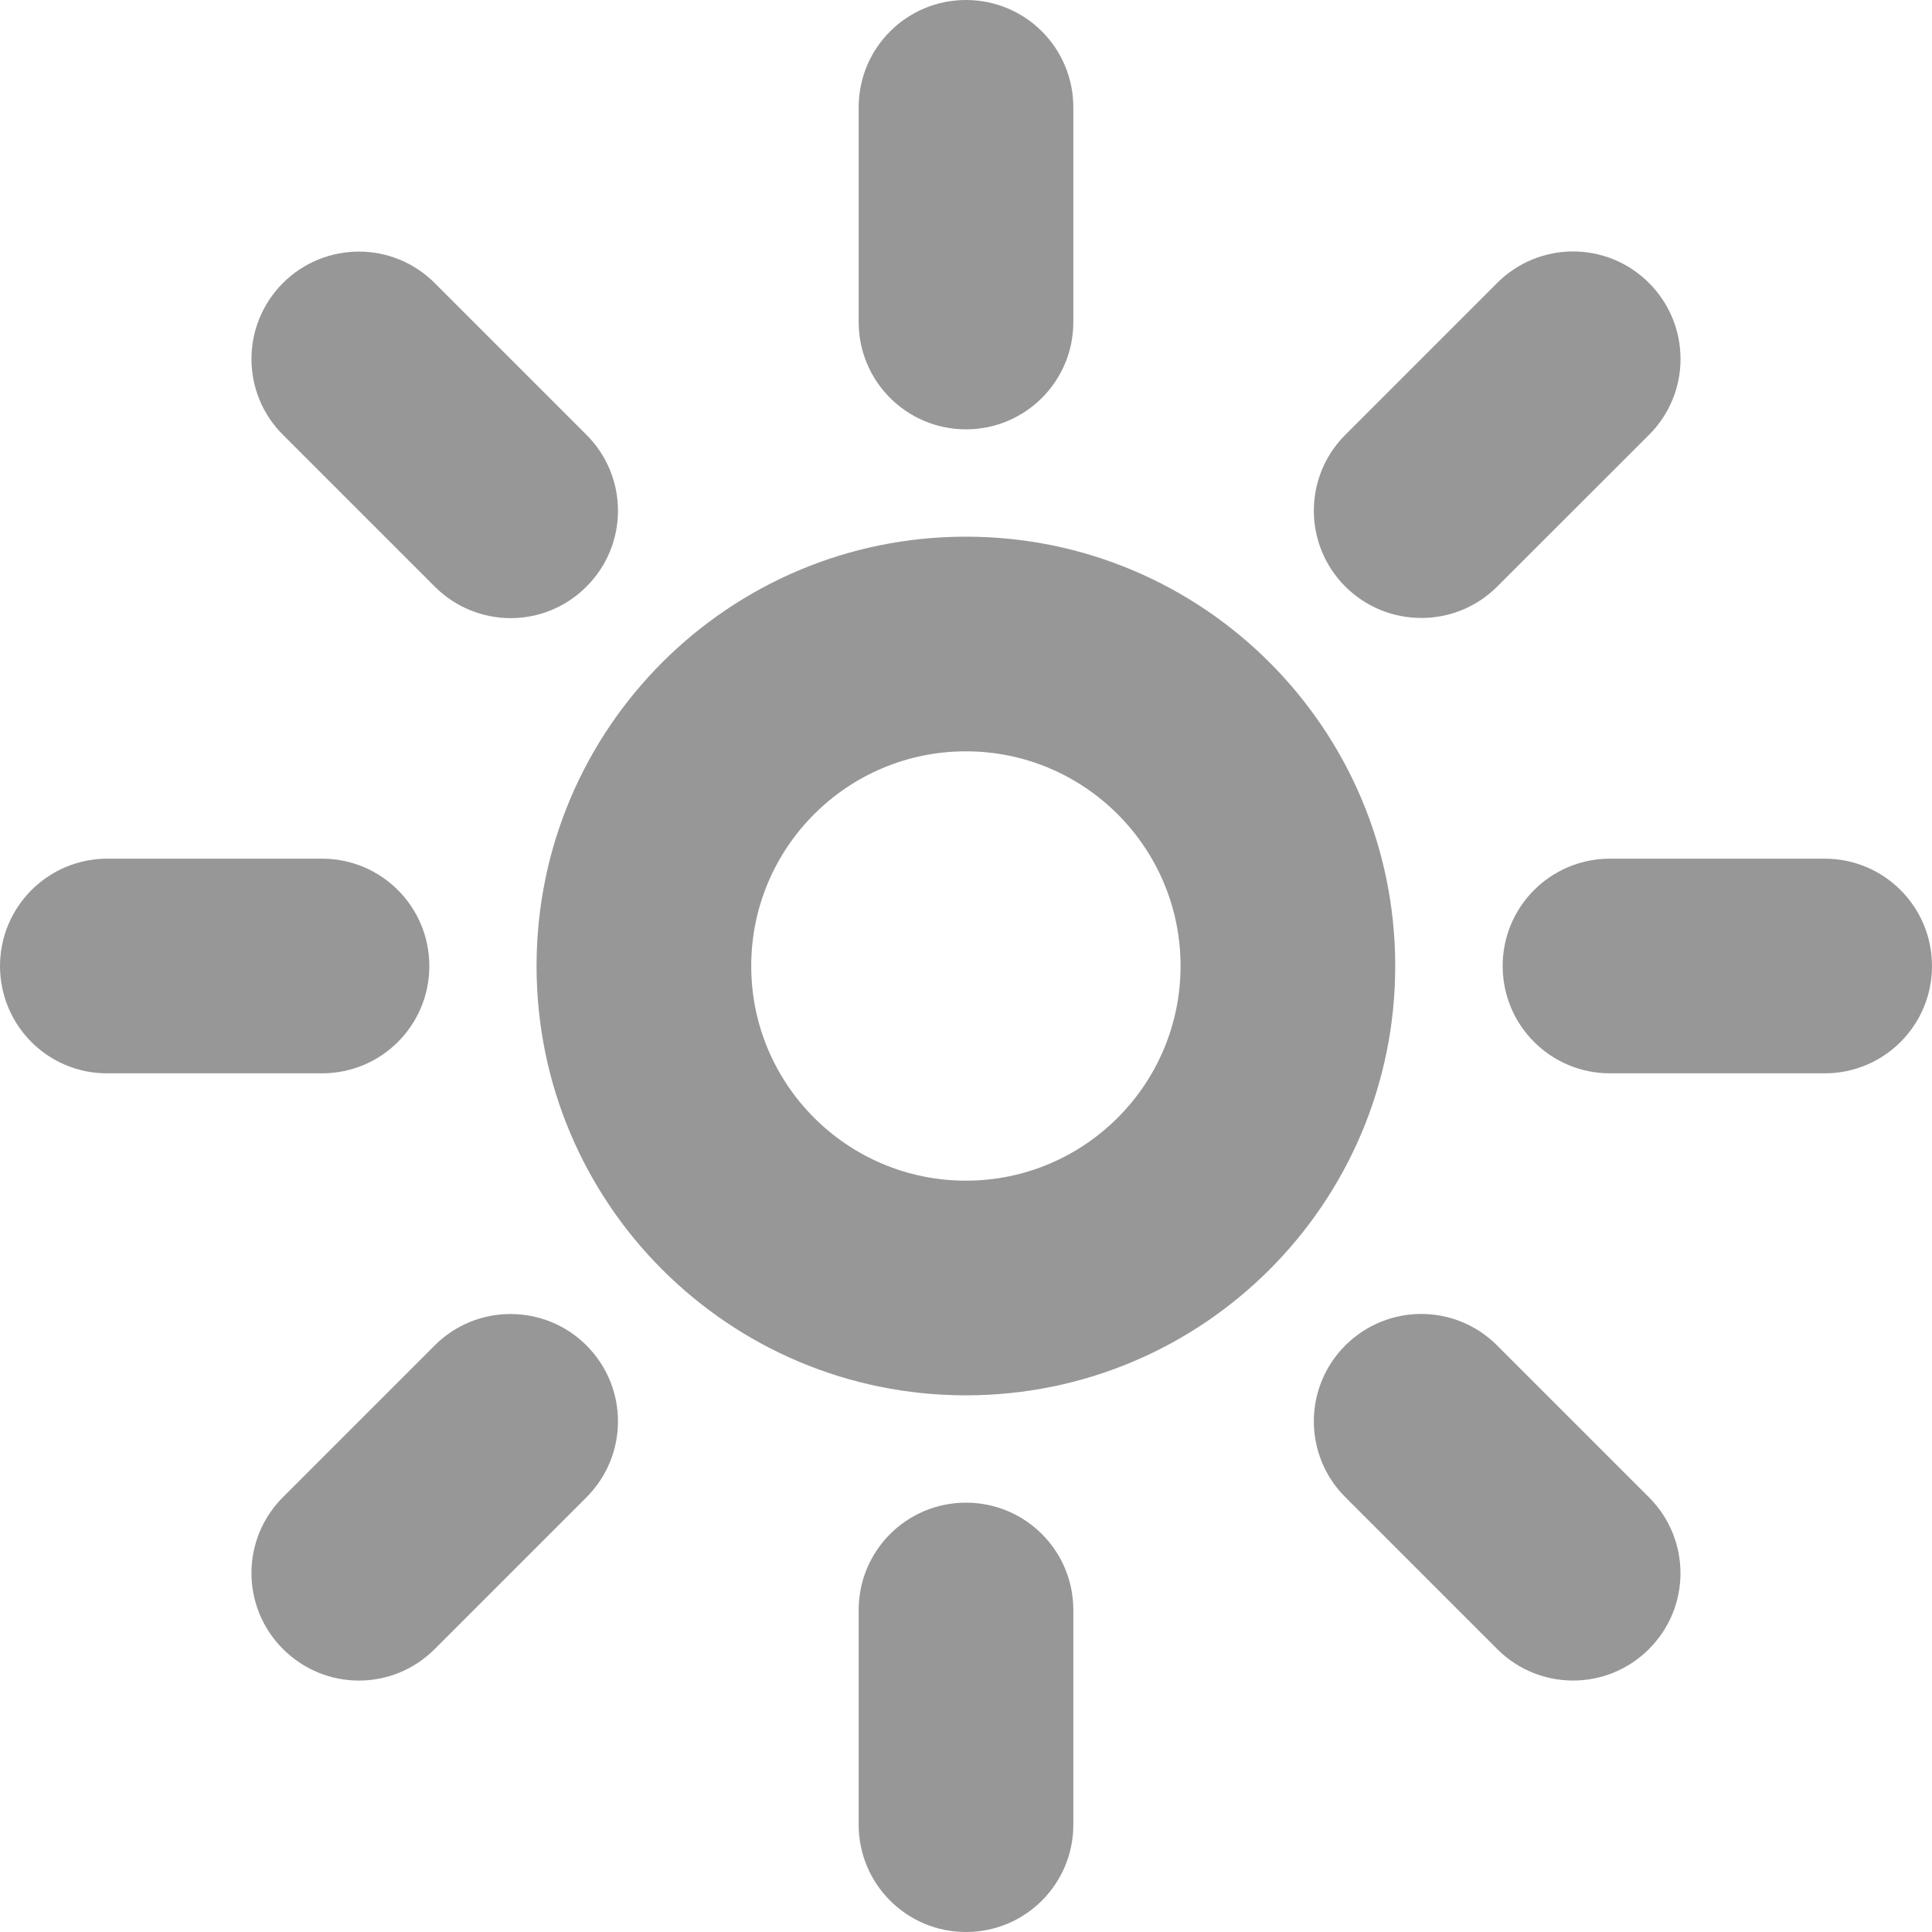 <?xml version="1.0" encoding="iso-8859-1"?>
<!-- Generator: Adobe Illustrator 16.0.0, SVG Export Plug-In . SVG Version: 6.00 Build 0)  -->
<!DOCTYPE svg PUBLIC "-//W3C//DTD SVG 1.1//EN" "http://www.w3.org/Graphics/SVG/1.1/DTD/svg11.dtd">
<svg version="1.1" id="Layer_1" xmlns="http://www.w3.org/2000/svg" xmlns:xlink="http://www.w3.org/1999/xlink" x="0px" y="0px"
	 width="18px" height="18px" viewBox="0 0 18 18" style="enable-background:new 0 0 18 18;" xml:space="preserve">
<g id="Sun_3_x2C__Brightness_3">
	<path fill="#979797" d="M4,9c0-0.553-0.447-1-1-1H1C0.448,8,0.001,8.447,0,9c0.001,0.555,0.447,1.001,0.999,1h2C3.553,10,4,9.554,4,9z"/>
	<path fill="#979797" d="M9,4c0.553,0,1-0.447,1-1V1c0-0.553-0.447-1-1-1S8,0.447,8,1v2C8,3.553,8.447,4,9,4z"/>
	<path fill="#979797" d="M4.05,5.465c0.391,0.391,1.023,0.393,1.414,0c0.392-0.391,0.391-1.023,0-1.414L4.05,2.637c-0.39-0.39-1.021-0.391-1.414,0
		c-0.391,0.393-0.391,1.023,0,1.414L4.05,5.465z"/>
	<path fill="#979797" d="M13.949,5.465l1.415-1.414c0.391-0.391,0.391-1.023-0.001-1.415c-0.391-0.391-1.023-0.391-1.414,0l-1.415,1.415
		c-0.391,0.391-0.391,1.023,0,1.414C12.926,5.855,13.559,5.855,13.949,5.465z"/>
	<path fill="#979797" d="M4.05,12.535l-1.414,1.414c-0.391,0.391-0.391,1.023,0,1.414c0.393,0.393,1.023,0.392,1.414,0.001l1.414-1.414
		c0.391-0.392,0.392-1.023,0-1.415C5.073,12.145,4.44,12.145,4.05,12.535z"/>
	<path fill="#979797" d="M13.948,12.535c-0.391-0.391-1.022-0.391-1.414,0c-0.391,0.391-0.391,1.023,0,1.414l1.415,1.415
		c0.391,0.391,1.023,0.391,1.414,0c0.392-0.392,0.391-1.023,0-1.414L13.948,12.535z"/>
	<path fill="#979797" d="M9,14c-0.553,0-1,0.447-1,1v2c0,0.553,0.447,1,1,1s1-0.447,1-1v-2C10,14.447,9.553,14,9,14z"/>
	<path fill="#979797" d="M17,8h-2c-0.553,0-1,0.447-1,1s0.447,1,1,1h2c0.553,0,1-0.447,1-1S17.553,8,17,8z"/>
	<path fill="#979797" d="M8.999,5c-2.21,0-4,1.79-4,4s1.79,4,4,4s4-1.79,4-4S11.209,5,8.999,5z M8.999,11c-1.104,0-2-0.896-2-2s0.896-2,2-2
		s2,0.896,2,2S10.103,11,8.999,11z"/>
</g>
<g>
</g>
<g>
</g>
<g>
</g>
<g>
</g>
<g>
</g>
<g>
</g>
<g>
</g>
<g>
</g>
<g>
</g>
<g>
</g>
<g>
</g>
<g>
</g>
<g>
</g>
<g>
</g>
<g>
</g>
</svg>
